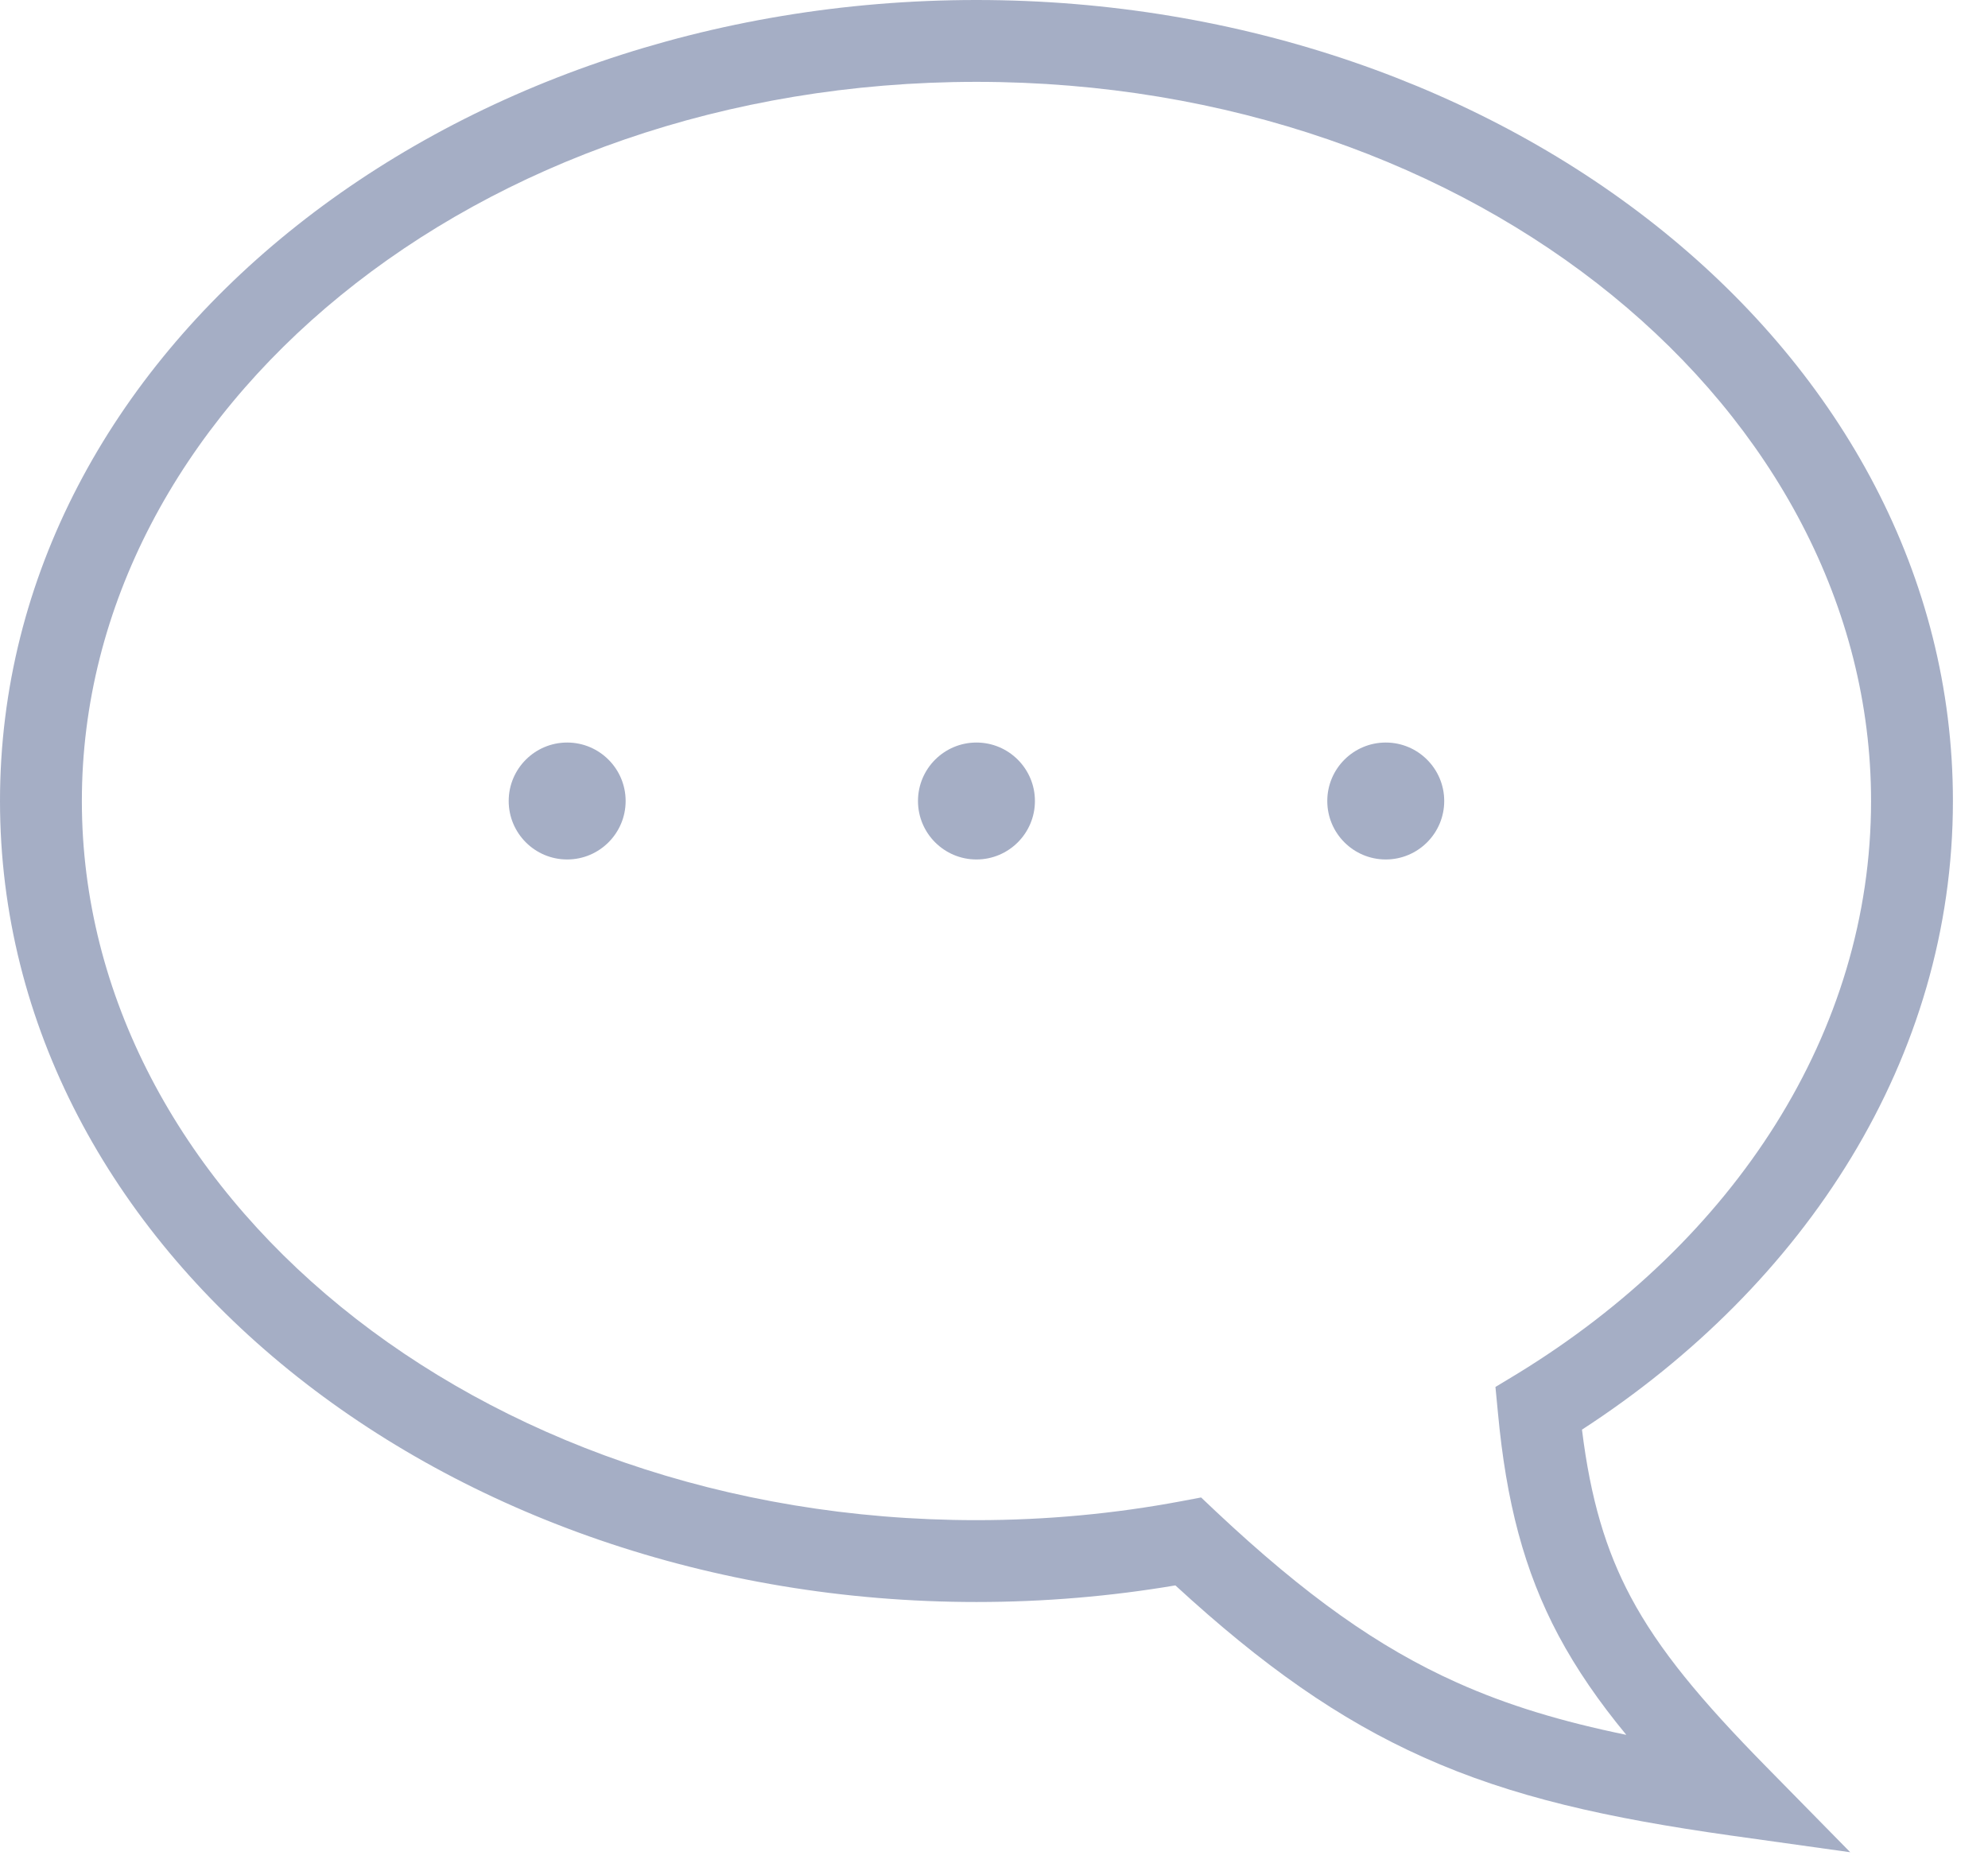 <svg width="17" height="16" viewBox="0 0 17 16" fill="none" xmlns="http://www.w3.org/2000/svg">
<g opacity="0.5">
<path fill-rule="evenodd" clip-rule="evenodd" d="M8.35 0.7C4.054 0.7 0.7 3.518 0.7 6.85C0.7 10.182 4.054 13 8.35 13C8.951 13 9.536 12.944 10.096 12.839L10.271 12.806L10.4 12.928C11.166 13.647 11.789 14.089 12.459 14.389C12.893 14.584 13.357 14.723 13.907 14.836C13.675 14.555 13.483 14.278 13.327 13.986C13.033 13.433 12.88 12.844 12.809 12.079L12.788 11.861L12.975 11.748C14.833 10.611 16 8.827 16 6.85C16 3.518 12.646 0.7 8.35 0.7ZM0 6.85C0 3.002 3.81 0 8.35 0C12.89 0 16.7 3.002 16.7 6.85C16.7 9.05 15.442 10.984 13.528 12.226C13.601 12.817 13.731 13.255 13.945 13.657C14.187 14.111 14.547 14.542 15.1 15.105L15.822 15.84L14.801 15.697C13.753 15.549 12.935 15.37 12.173 15.028C11.449 14.704 10.796 14.243 10.051 13.558C9.501 13.651 8.932 13.7 8.35 13.7C3.81 13.7 0 10.698 0 6.85Z" fill="#4B5D8C"/>
<path d="M5.35 6.85C5.35 7.126 5.126 7.35 4.85 7.35C4.574 7.35 4.35 7.126 4.35 6.85C4.35 6.574 4.574 6.35 4.85 6.35C5.126 6.35 5.35 6.574 5.35 6.85Z" fill="#4B5D8C"/>
<path d="M8.85 6.85C8.85 7.126 8.626 7.35 8.35 7.35C8.074 7.35 7.85 7.126 7.85 6.85C7.85 6.574 8.074 6.35 8.35 6.35C8.626 6.35 8.85 6.574 8.85 6.85Z" fill="#4B5D8C"/>
<path d="M12.35 6.85C12.35 7.126 12.126 7.35 11.85 7.35C11.574 7.35 11.35 7.126 11.35 6.85C11.35 6.574 11.574 6.35 11.85 6.35C12.126 6.35 12.35 6.574 12.35 6.85Z" fill="#4B5D8C"/>
</g>
</svg>
